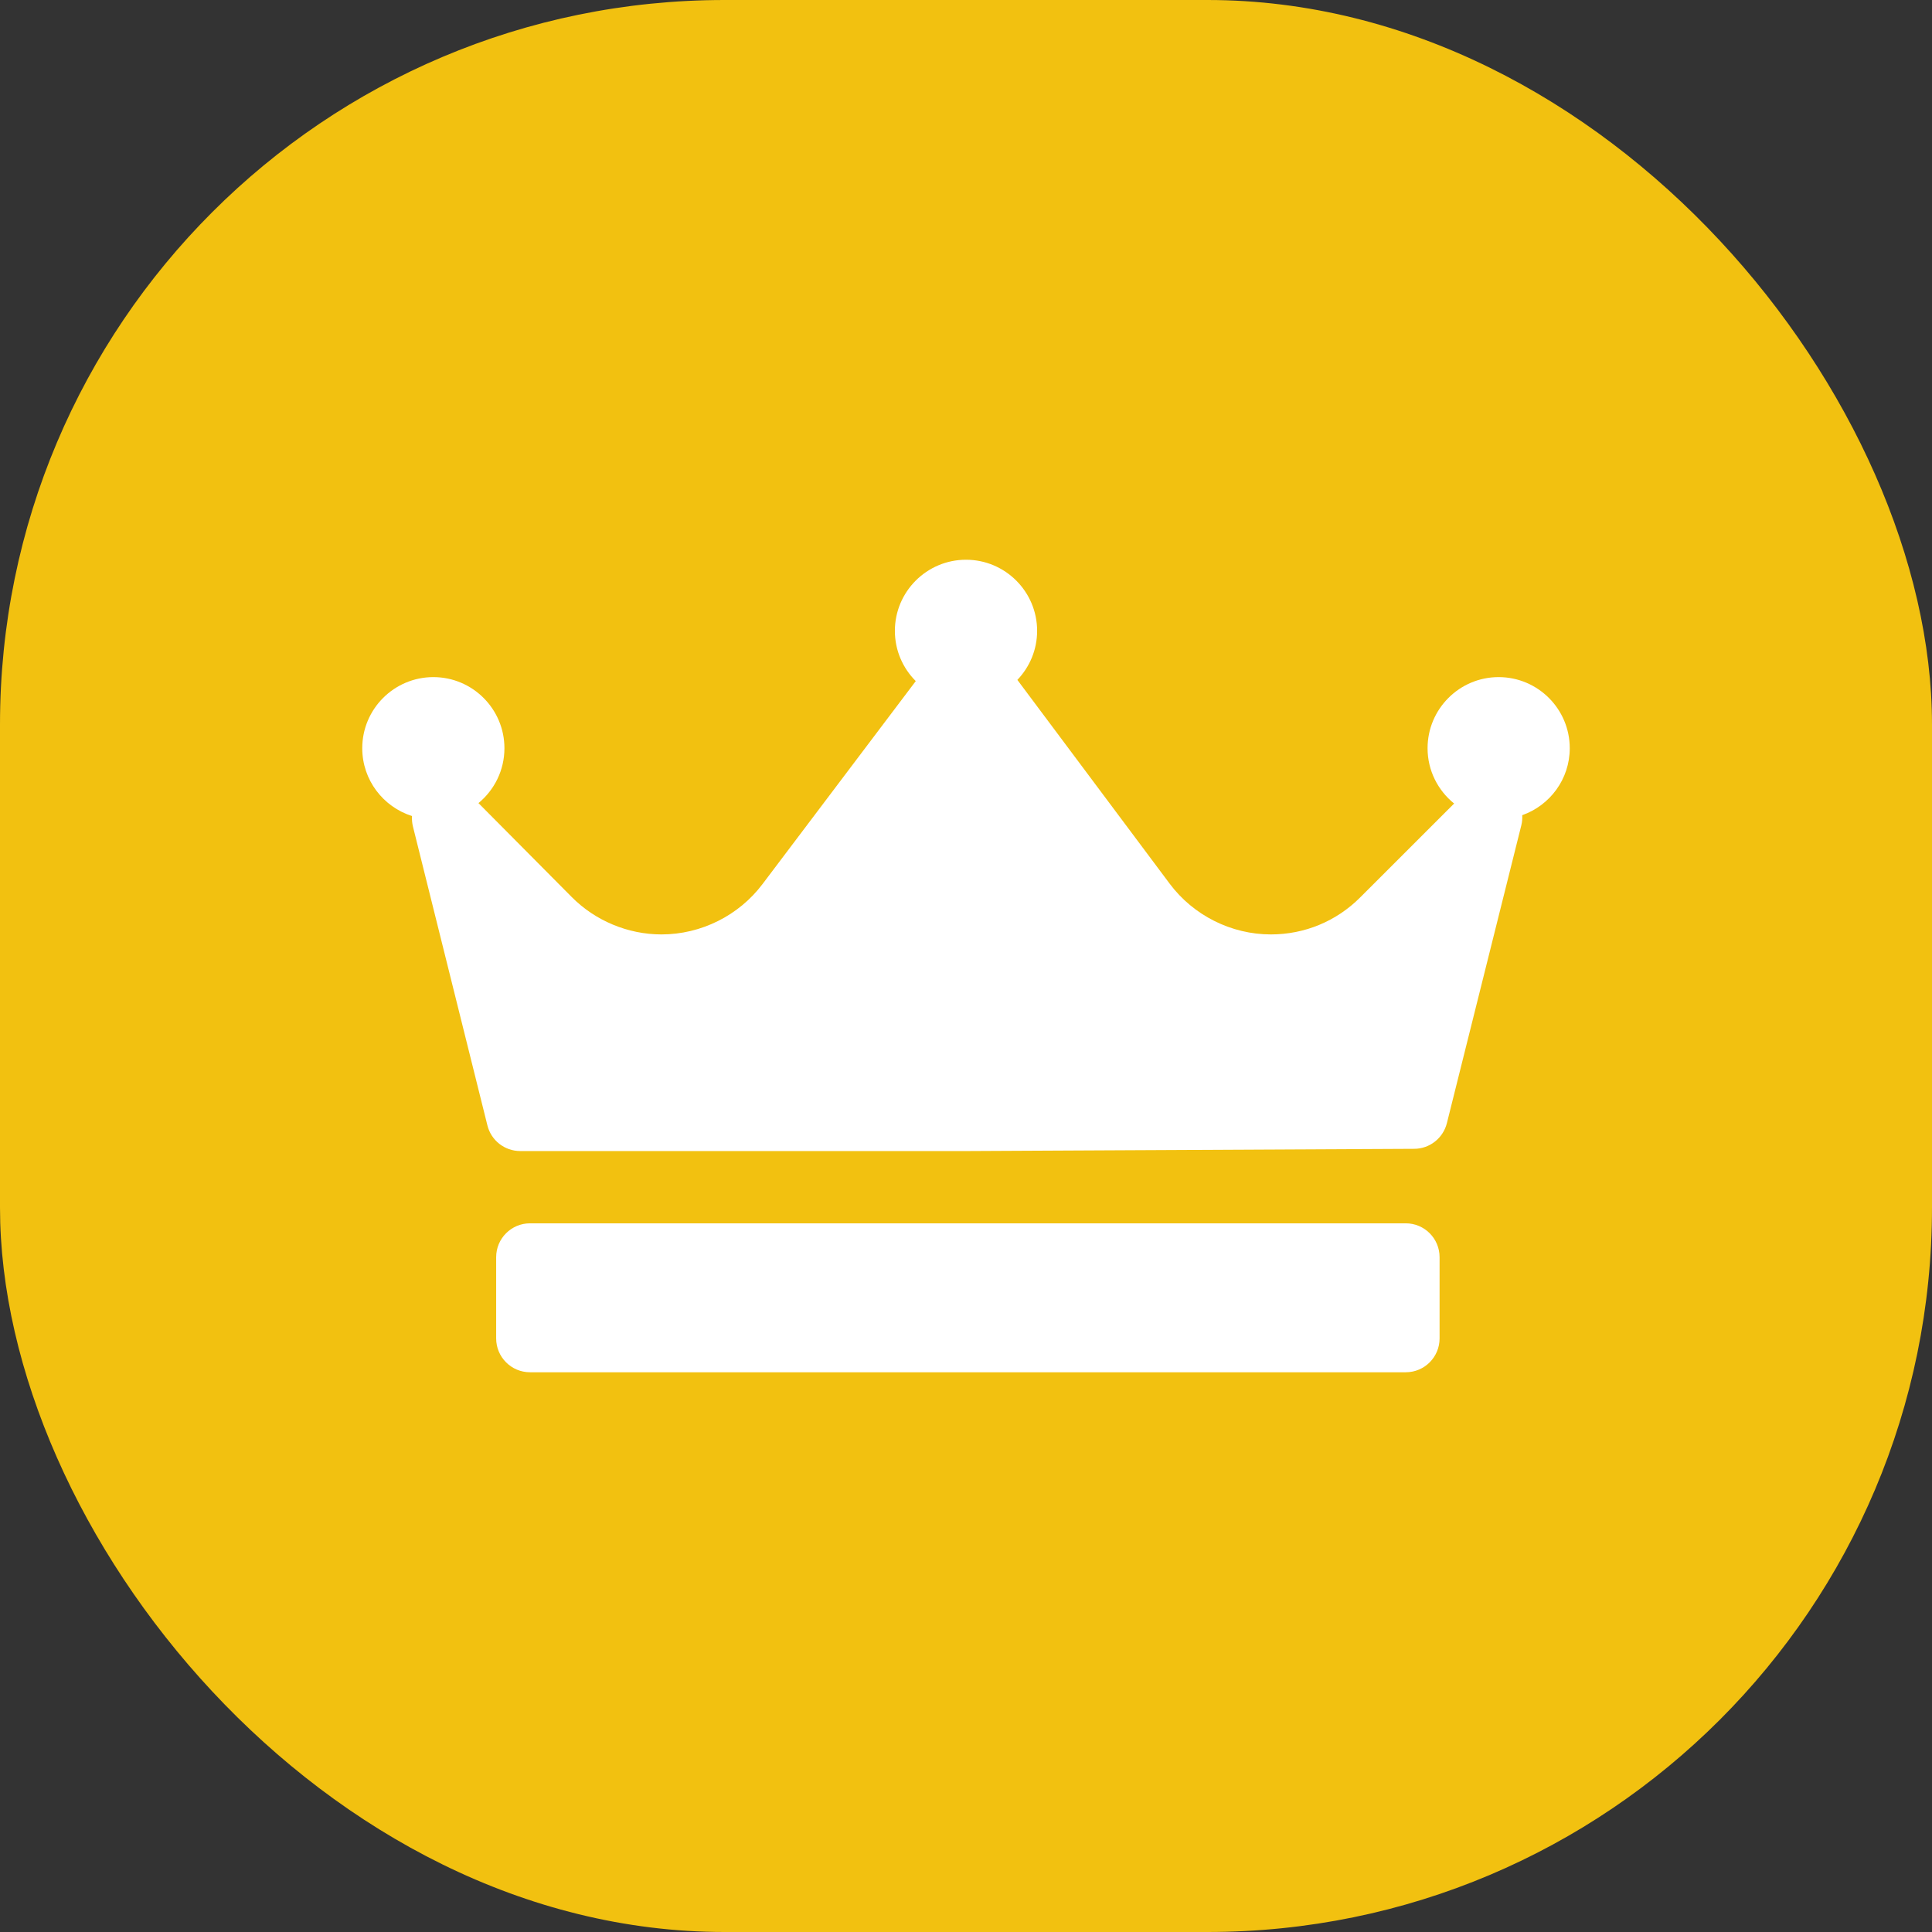 <svg width="32" height="32" viewBox="0 0 32 32" fill="none" xmlns="http://www.w3.org/2000/svg">
<rect x="0" y="0" width="32" height="32" fill="#333333" stroke="none"/>
<rect width="32" height="32" rx="12" fill="#F2C110"/>
<path d="M25.213 13.502C25.216 13.557 25.212 13.613 25.198 13.669L23.965 18.603C23.902 18.852 23.68 19.027 23.424 19.028L16.022 19.065C16.021 19.065 16.02 19.065 16.019 19.065H8.617C8.359 19.065 8.135 18.89 8.073 18.64L6.839 13.687C6.825 13.63 6.821 13.572 6.824 13.516C6.347 13.365 6 12.919 6 12.393C6 11.743 6.528 11.215 7.178 11.215C7.827 11.215 8.355 11.743 8.355 12.393C8.355 12.758 8.188 13.085 7.925 13.302L9.47 14.858C9.86 15.251 10.402 15.477 10.956 15.477C11.611 15.477 12.236 15.165 12.629 14.644L15.168 11.281C14.954 11.068 14.822 10.773 14.822 10.449C14.822 9.799 15.351 9.271 16 9.271C16.649 9.271 17.178 9.799 17.178 10.449C17.178 10.764 17.053 11.049 16.851 11.261C16.851 11.262 16.852 11.262 16.853 11.264L19.373 14.636C19.766 15.162 20.393 15.477 21.05 15.477C21.609 15.477 22.135 15.259 22.53 14.863L24.085 13.309C23.817 13.093 23.645 12.763 23.645 12.393C23.645 11.743 24.173 11.215 24.822 11.215C25.472 11.215 26 11.743 26 12.393C26 12.905 25.671 13.34 25.213 13.502ZM23.844 20.823C23.844 20.513 23.593 20.262 23.284 20.262H8.779C8.469 20.262 8.218 20.513 8.218 20.823V22.168C8.218 22.478 8.469 22.729 8.779 22.729H23.284C23.593 22.729 23.844 22.478 23.844 22.168V20.823Z" fill="white"/>
</svg>
